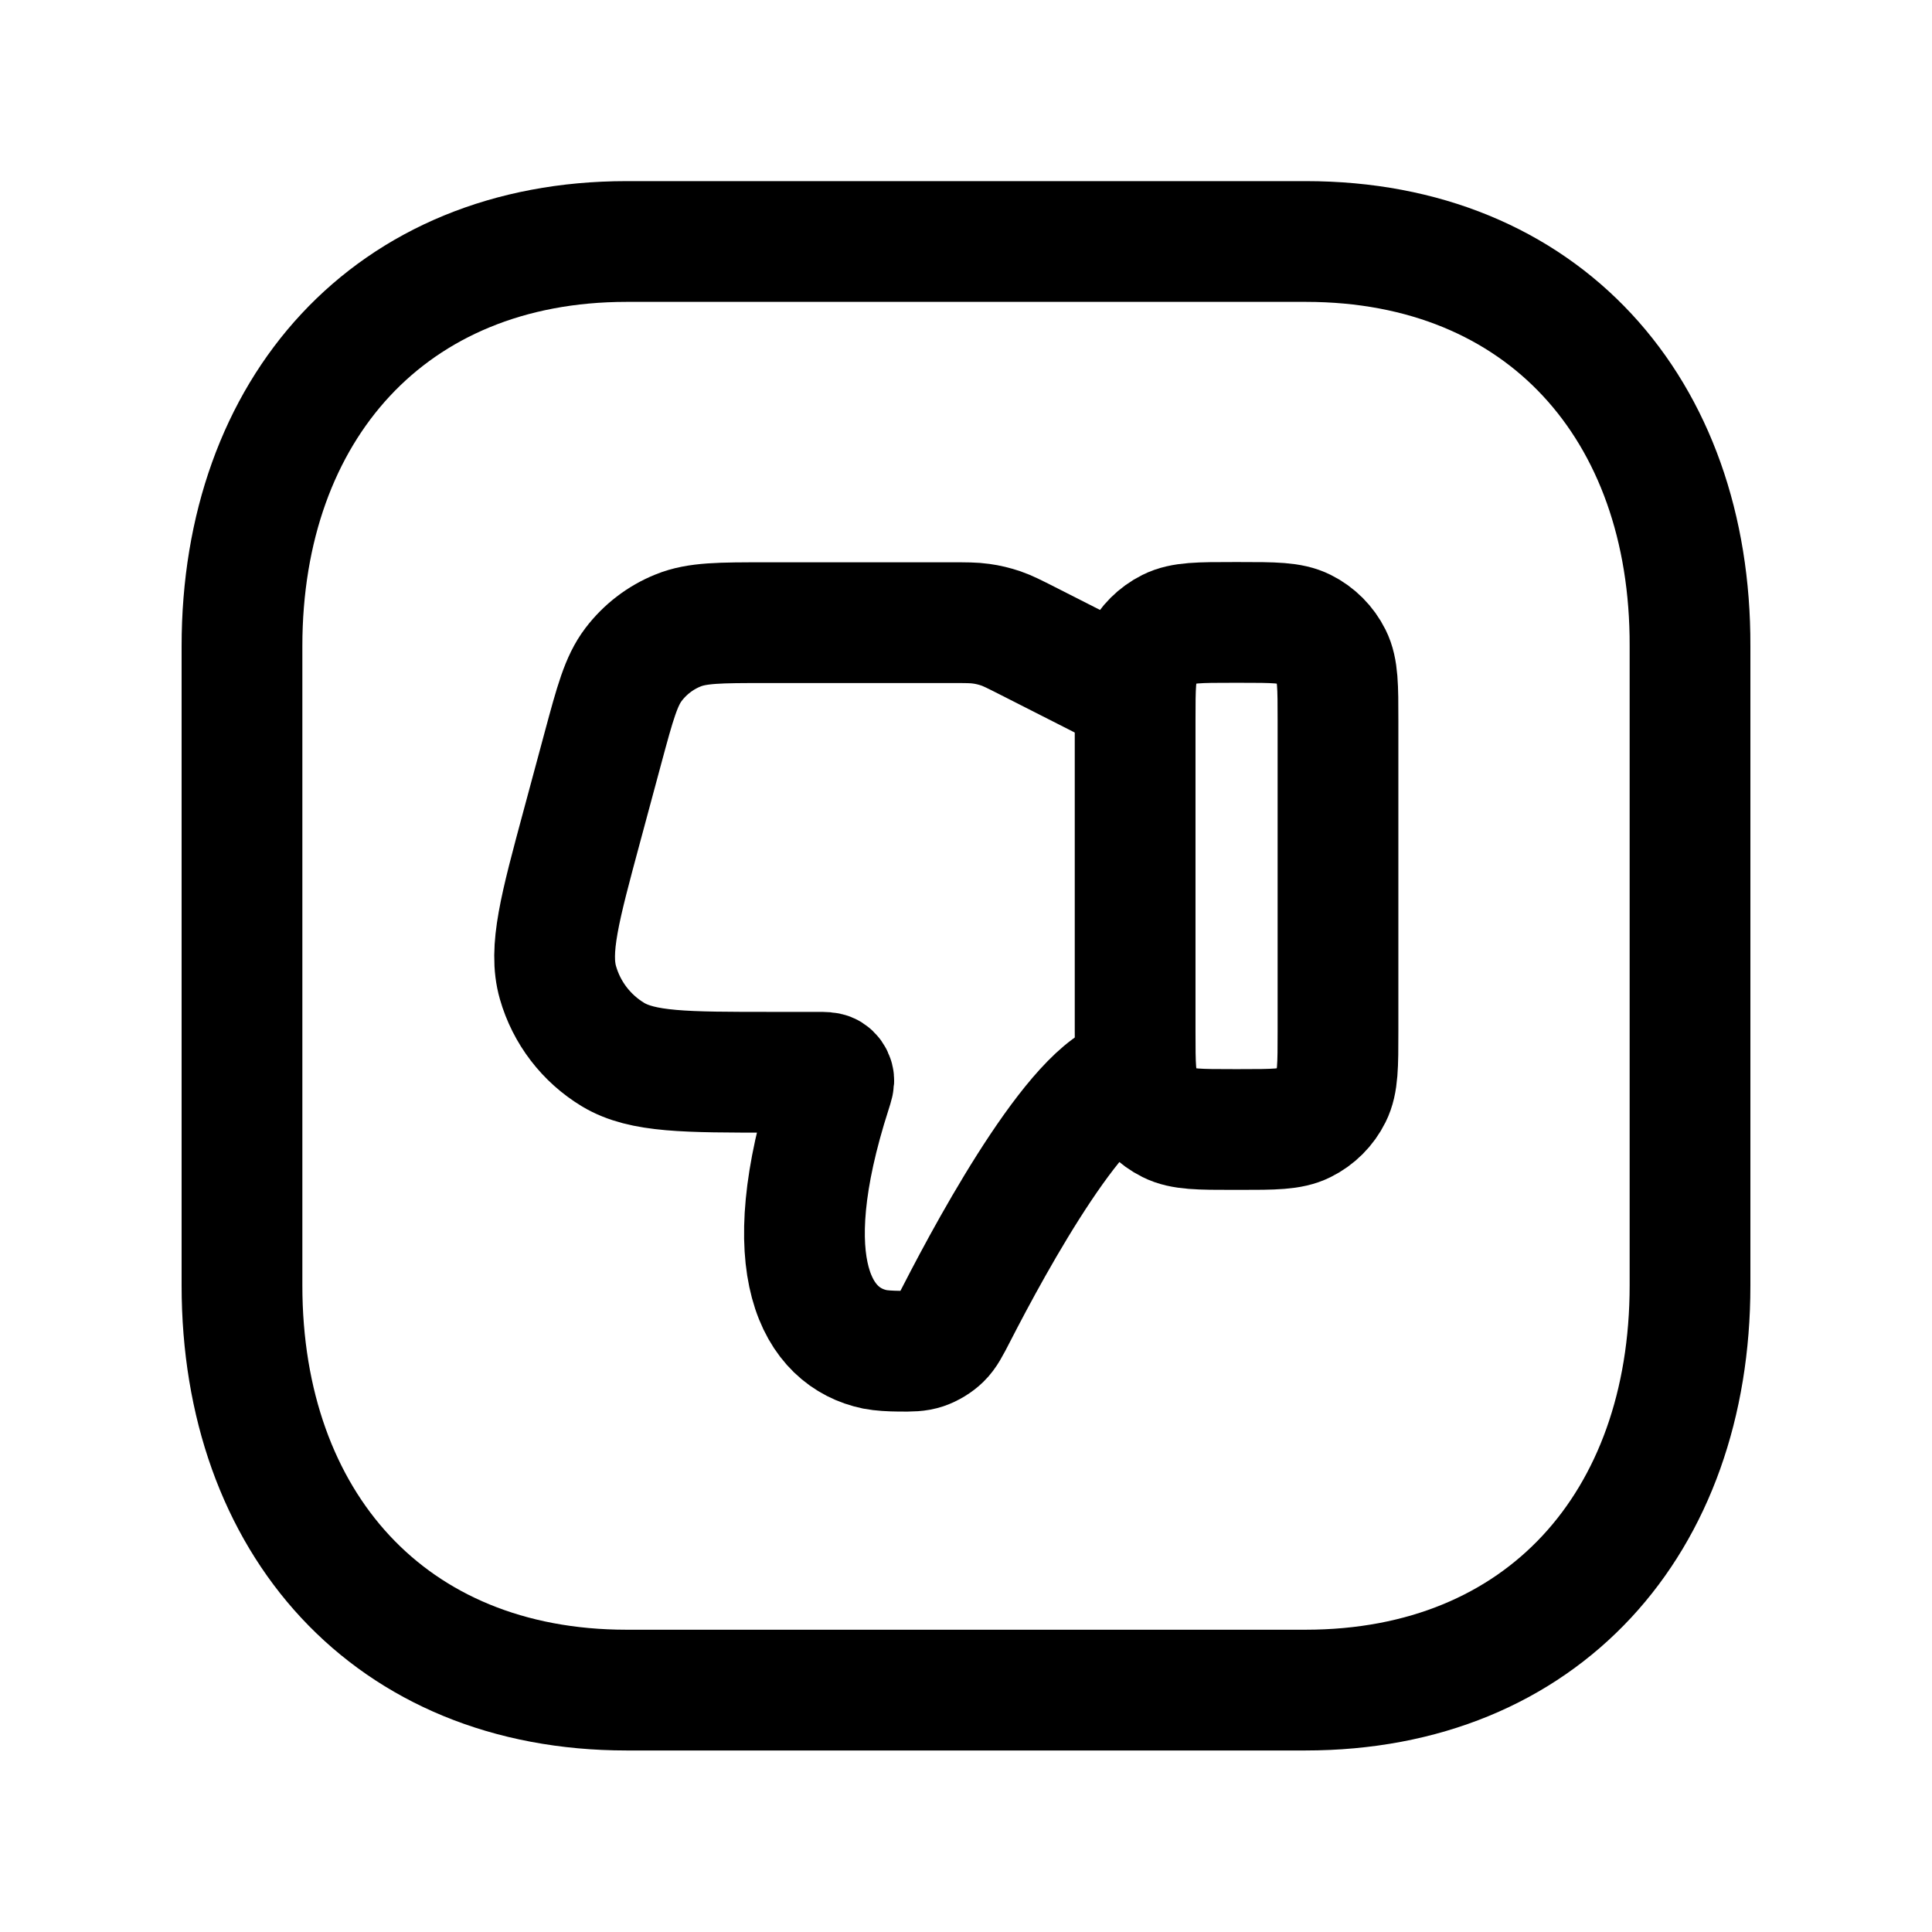 <svg width="24" height="24" viewBox="0 0 24 24" fill="none" xmlns="http://www.w3.org/2000/svg">
<path d="M14.1 13.374C13.463 13.374 12.351 15.406 11.881 16.323C11.797 16.486 11.755 16.568 11.691 16.63C11.636 16.684 11.555 16.733 11.481 16.758C11.396 16.786 11.321 16.786 11.171 16.785C11.059 16.784 10.95 16.778 10.868 16.762C10.163 16.617 9.614 15.761 10.325 13.552C10.35 13.473 10.363 13.433 10.355 13.403C10.348 13.375 10.331 13.351 10.307 13.336C10.28 13.32 10.239 13.32 10.158 13.32H9.587C8.516 13.32 7.981 13.32 7.616 13.101C7.283 12.9 7.038 12.581 6.931 12.206C6.814 11.797 6.954 11.28 7.233 10.246L7.493 9.281C7.641 8.733 7.715 8.459 7.87 8.255C8.013 8.067 8.204 7.92 8.423 7.832C8.66 7.735 8.944 7.735 9.511 7.735H11.819C12.004 7.735 12.096 7.735 12.187 7.748C12.27 7.759 12.352 7.779 12.432 7.806C12.519 7.836 12.601 7.878 12.765 7.961L14.1 8.639" stroke="black" stroke-width="1.5" stroke-linecap="round" stroke-linejoin="round"/>
<path d="M15.321 14.031H15.402C15.824 14.031 16.035 14.031 16.197 13.95C16.346 13.876 16.466 13.756 16.54 13.607C16.621 13.445 16.621 13.234 16.621 12.812V8.951C16.621 8.529 16.621 8.318 16.54 8.156C16.466 8.008 16.346 7.887 16.197 7.813C16.035 7.732 15.824 7.732 15.402 7.732H15.321C14.899 7.732 14.687 7.732 14.526 7.813C14.377 7.887 14.257 8.008 14.182 8.156C14.101 8.318 14.101 8.529 14.101 8.951V12.812C14.101 13.234 14.101 13.445 14.182 13.607C14.257 13.756 14.377 13.876 14.526 13.95C14.687 14.031 14.899 14.031 15.321 14.031Z" stroke="black" stroke-width="1.5" stroke-linecap="round" stroke-linejoin="round"/>
<path fill-rule="evenodd" clip-rule="evenodd" d="M16.222 3H7.784C4.848 3 3.006 5.082 3.006 8.026V15.969C3.006 18.915 4.84 20.995 7.784 20.995H16.216C19.166 20.995 20.994 18.915 20.994 15.969V8.026C21.004 5.082 19.17 3 16.222 3Z" stroke="black" stroke-width="1.5" stroke-linecap="round" stroke-linejoin="round"/>
</svg>